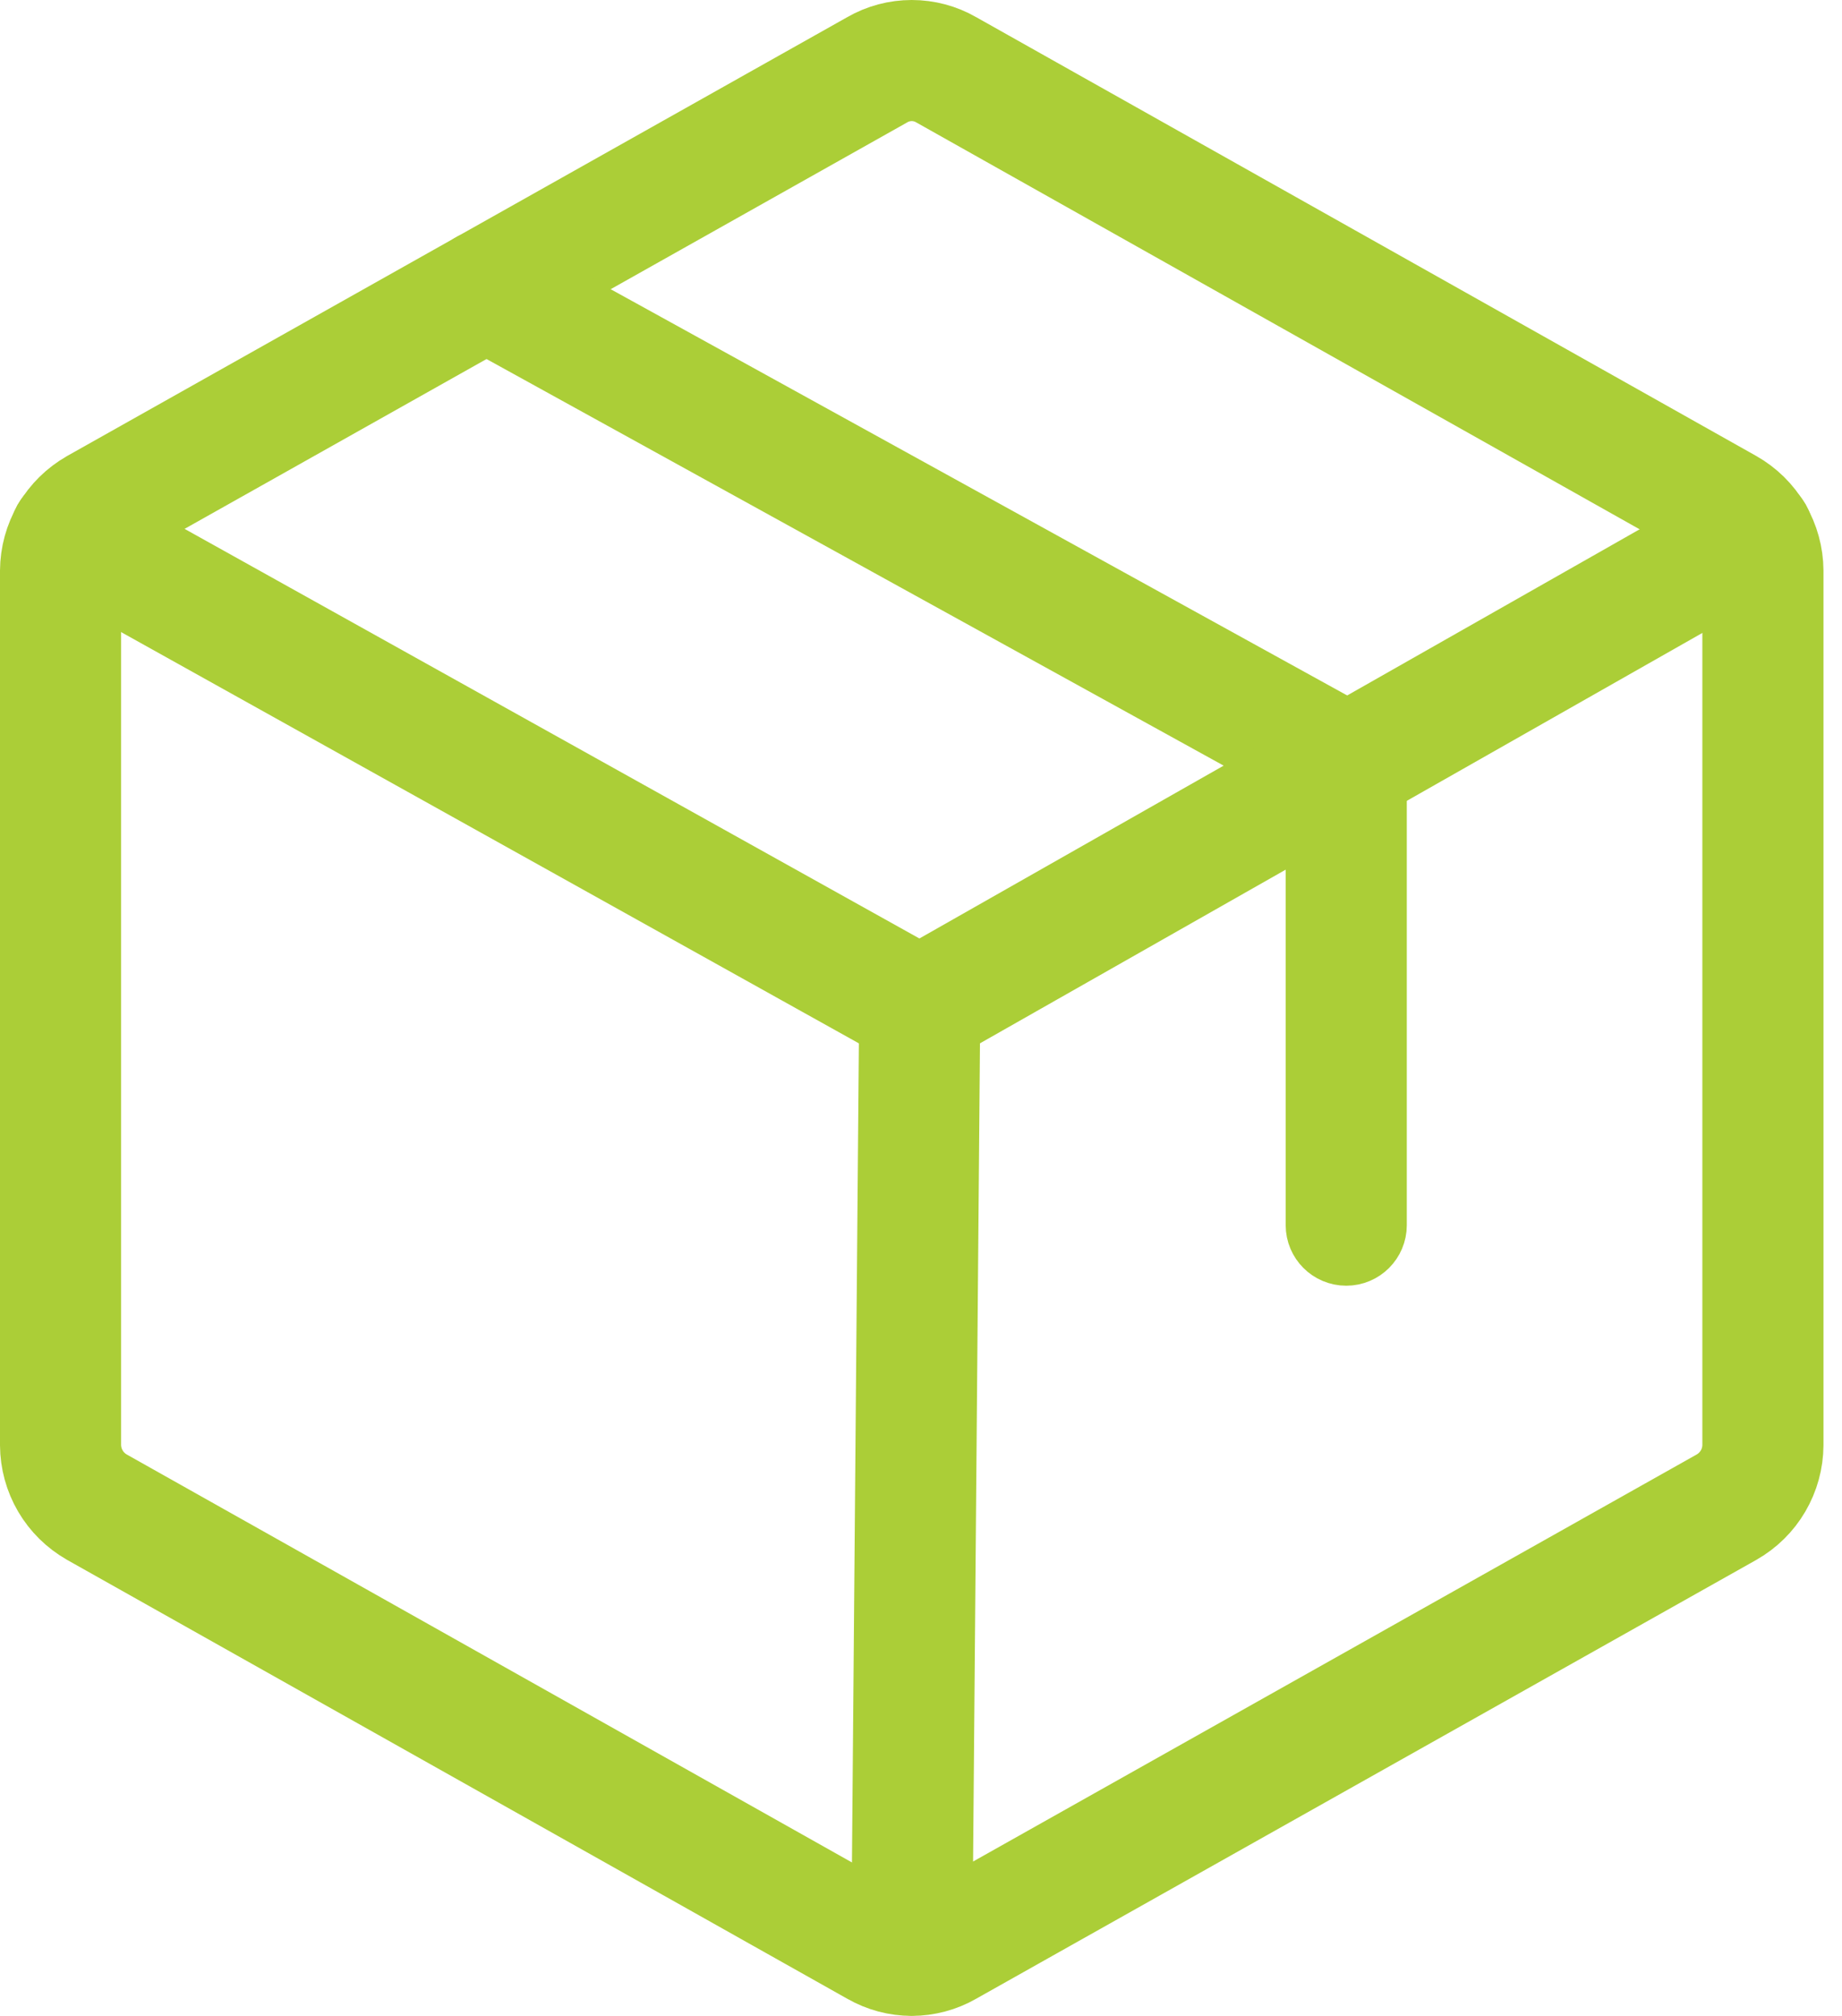 <svg width="53" height="58" viewBox="0 0 53 58" fill="none" xmlns="http://www.w3.org/2000/svg">
<path fill-rule="evenodd" clip-rule="evenodd" d="M24.871 1.364C25.285 1.125 25.755 1 26.233 1C26.711 1 27.181 1.125 27.595 1.364C27.597 1.365 27.598 1.365 27.599 1.366L50.045 13.992C50.474 14.236 50.832 14.588 51.081 15.014C51.331 15.441 51.464 15.925 51.467 16.419L51.467 16.423L51.467 41.577H50.724L51.467 41.581C51.464 42.075 51.331 42.559 51.081 42.986C50.832 43.412 50.474 43.764 50.045 44.008L50.042 44.01L27.599 56.634C27.598 56.635 27.597 56.635 27.596 56.636C27.181 56.874 26.711 57 26.233 57C25.755 57 25.285 56.874 24.871 56.636C24.87 56.635 24.869 56.635 24.867 56.634L2.424 44.01L2.422 44.008C1.992 43.764 1.635 43.412 1.385 42.986C1.135 42.559 1.003 42.075 1 41.581L1 41.577V16.419C1.003 15.925 1.135 15.441 1.385 15.014C1.635 14.588 1.992 14.236 2.422 13.992L2.424 13.99L24.871 1.364ZM49.982 41.575V16.425C49.981 16.193 49.918 15.965 49.801 15.765C49.683 15.564 49.515 15.398 49.313 15.283C49.312 15.283 49.312 15.283 49.312 15.282L26.857 2.652C26.667 2.542 26.452 2.484 26.233 2.484C26.014 2.484 25.799 2.542 25.609 2.651L25.602 2.656L3.155 15.282C3.154 15.283 3.154 15.283 3.154 15.283C2.952 15.398 2.783 15.564 2.666 15.765C2.548 15.965 2.486 16.193 2.484 16.425V41.575C2.486 41.807 2.548 42.035 2.666 42.235C2.783 42.436 2.951 42.602 3.153 42.717C3.154 42.717 3.154 42.717 3.155 42.718L25.609 55.349C25.799 55.458 26.014 55.516 26.233 55.516C26.452 55.516 26.668 55.458 26.857 55.349L26.864 55.344L49.312 42.718C49.312 42.717 49.313 42.717 49.313 42.717C49.515 42.602 49.683 42.436 49.801 42.235C49.918 42.035 49.981 41.807 49.982 41.575Z" fill="#ABCE37" stroke="#ABCE37" stroke-width="2" stroke-linecap="round" stroke-linejoin="round"/>
<path fill-rule="evenodd" clip-rule="evenodd" d="M13.339 7.977C13.537 7.618 13.989 7.487 14.348 7.685L39.094 21.334C39.331 21.465 39.478 21.713 39.478 21.984V35.25C39.478 35.66 39.145 35.992 38.736 35.992C38.326 35.992 37.993 35.66 37.993 35.25V22.422L13.631 8.985C13.272 8.787 13.142 8.336 13.339 7.977Z" fill="#ABCE37" stroke="#ABCE37" stroke-width="2" stroke-linecap="round" stroke-linejoin="round"/>
<path fill-rule="evenodd" clip-rule="evenodd" d="M1.374 15.016C1.574 14.658 2.026 14.529 2.384 14.729L26.459 28.149L50.077 14.732C50.433 14.529 50.886 14.654 51.089 15.011C51.291 15.367 51.166 15.82 50.81 16.022L26.829 29.645C26.604 29.774 26.328 29.775 26.101 29.648L1.661 16.025C1.303 15.826 1.175 15.374 1.374 15.016Z" fill="#ABCE37" stroke="#ABCE37" stroke-width="2" stroke-linecap="round" stroke-linejoin="round"/>
<path fill-rule="evenodd" clip-rule="evenodd" d="M26.469 28.258C26.879 28.261 27.209 28.596 27.205 29.006L26.976 56.253C26.972 56.663 26.637 56.992 26.227 56.989C25.817 56.985 25.488 56.65 25.491 56.24L25.721 28.994C25.724 28.584 26.059 28.254 26.469 28.258Z" fill="#ABCE37" stroke="#ABCE37" stroke-width="2" stroke-linecap="round" stroke-linejoin="round"/>
</svg>
